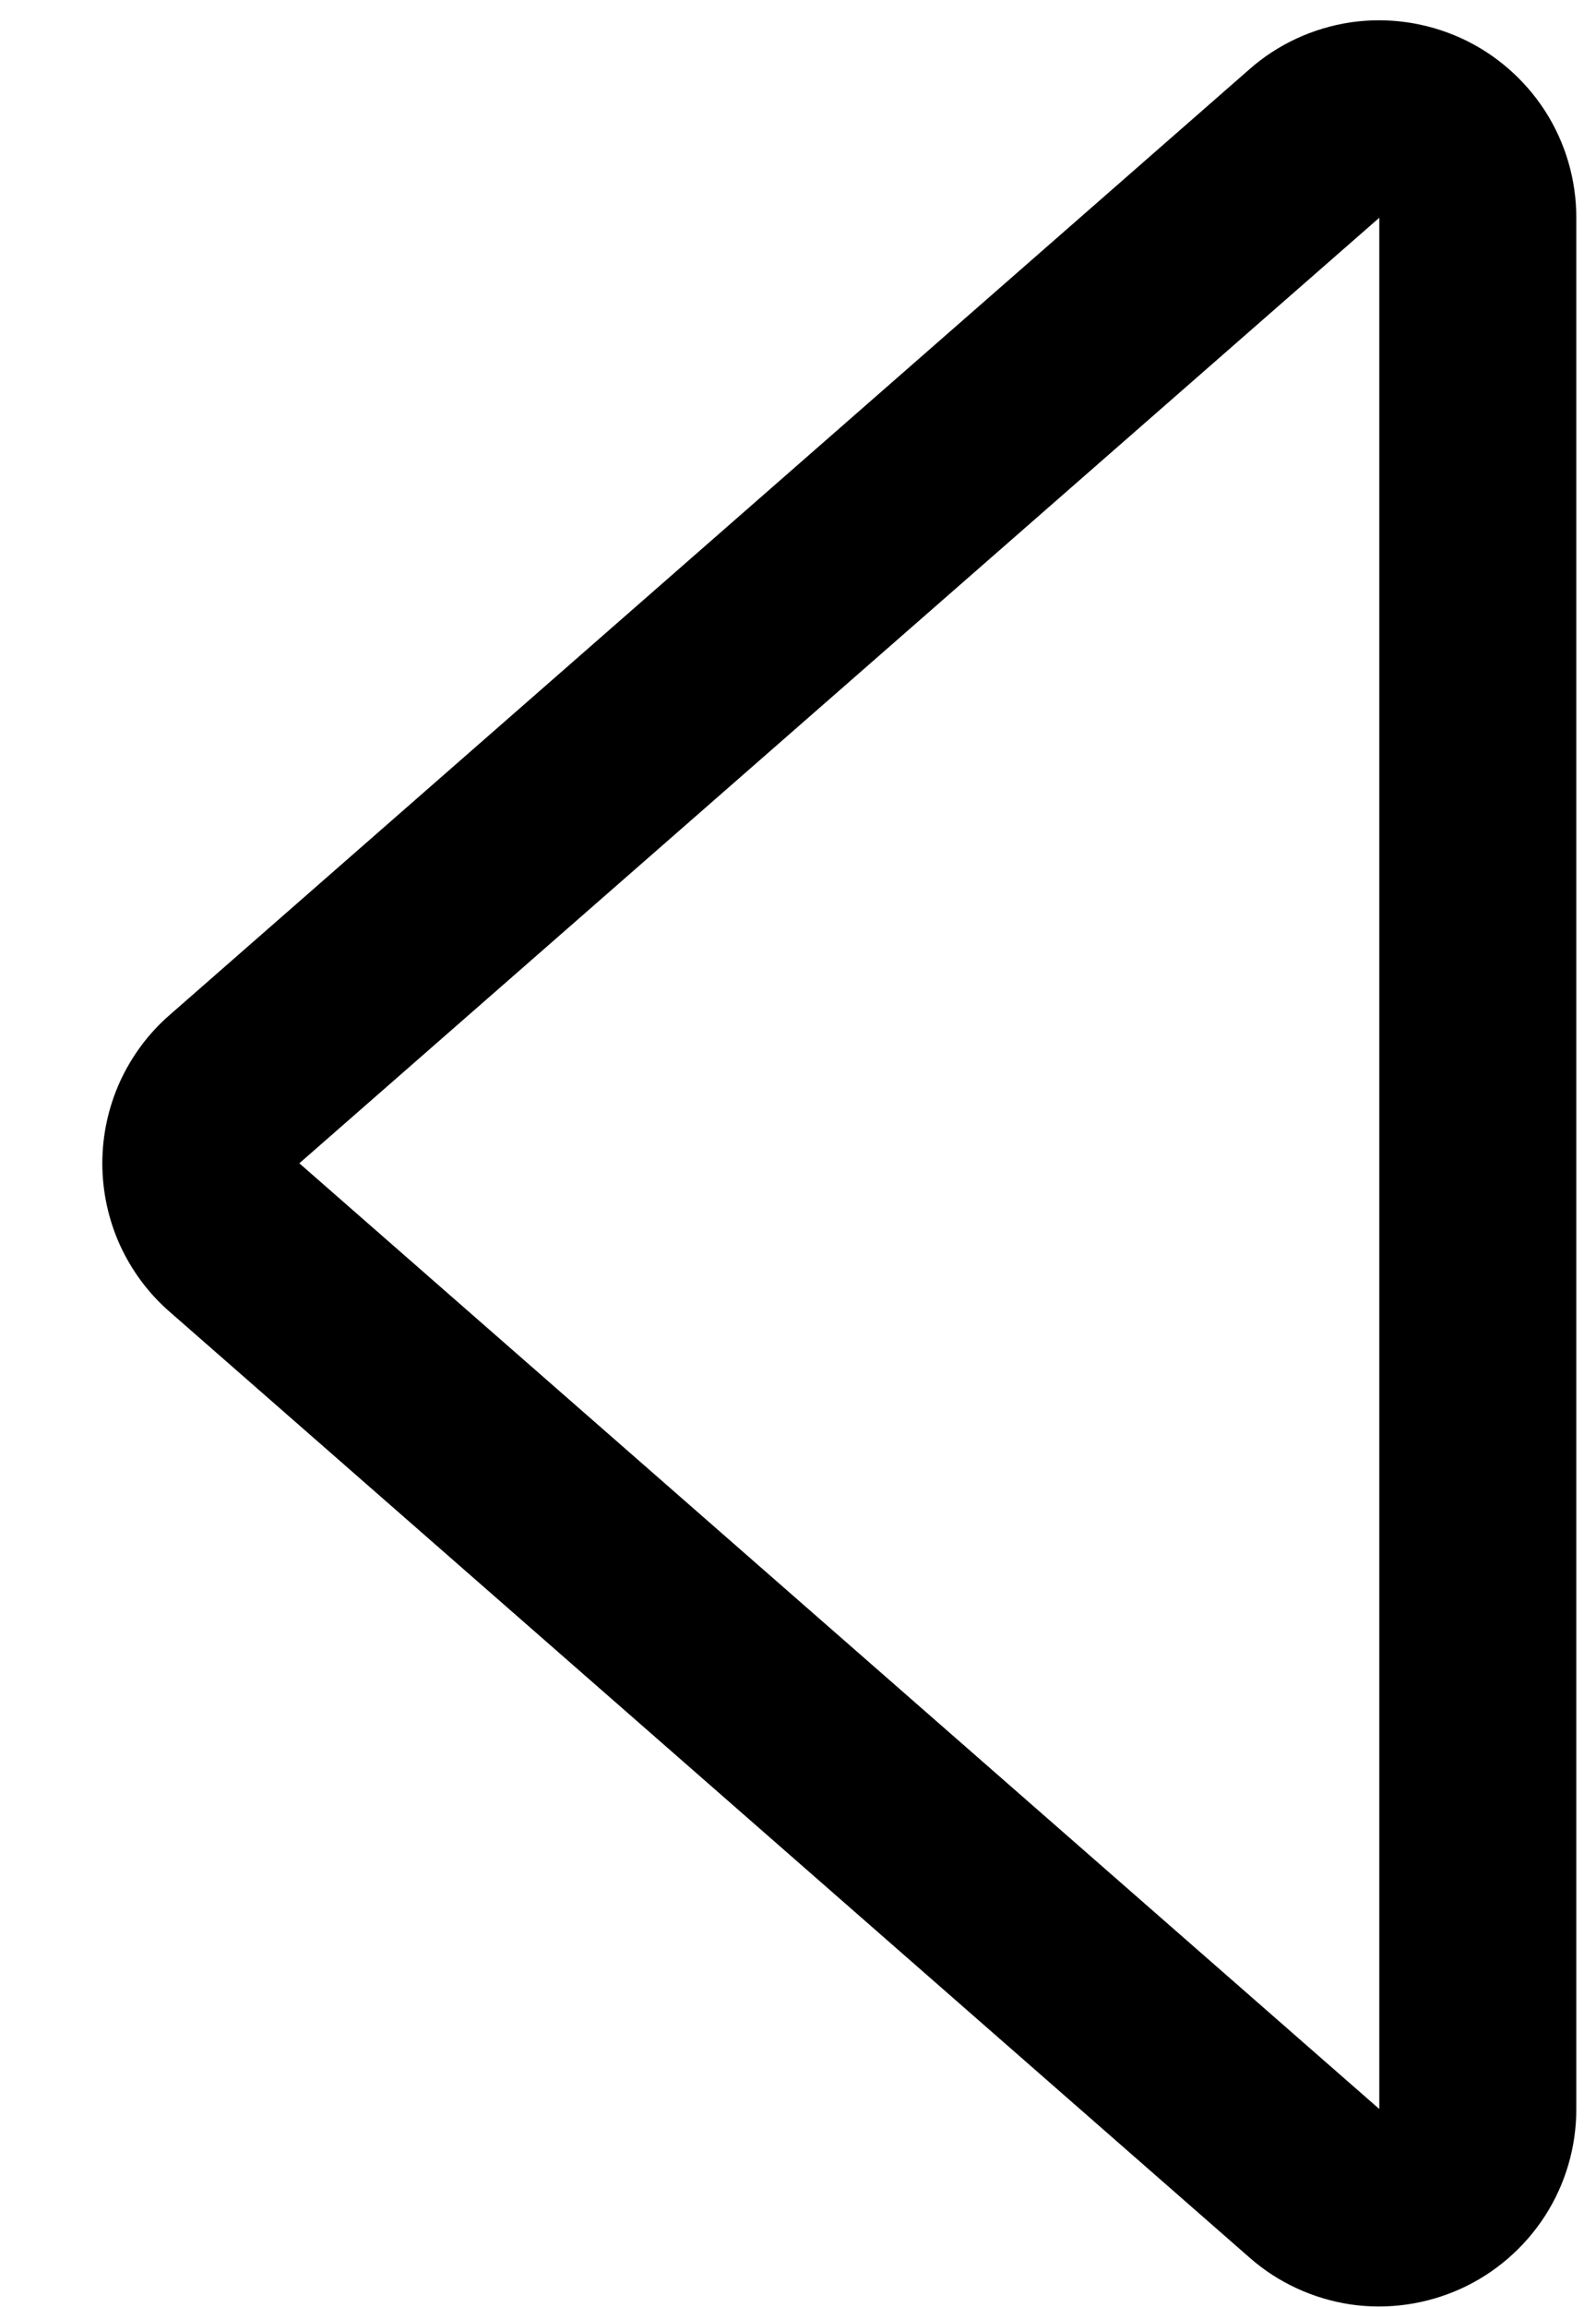 <svg width="9" height="13" viewBox="0 0 9 13" fill="#000" xmlns="http://www.w3.org/2000/svg">
    <path d="M7.778 11.884V1.227L1.688 6.555L7.778 11.884ZM7.046 12.721L0.957 7.392C0.837 7.288 0.742 7.159 0.676 7.015C0.611 6.871 0.577 6.714 0.577 6.555C0.577 6.397 0.611 6.24 0.676 6.096C0.742 5.952 0.837 5.823 0.957 5.719L7.046 0.39C7.206 0.249 7.404 0.158 7.615 0.126C7.827 0.095 8.042 0.126 8.237 0.214C8.431 0.302 8.596 0.445 8.712 0.624C8.828 0.804 8.889 1.013 8.889 1.227V11.884C8.889 12.098 8.828 12.307 8.712 12.487C8.596 12.666 8.431 12.809 8.237 12.897C8.042 12.985 7.827 13.016 7.615 12.985C7.404 12.953 7.206 12.862 7.046 12.721Z" fill="black"/>
</svg>